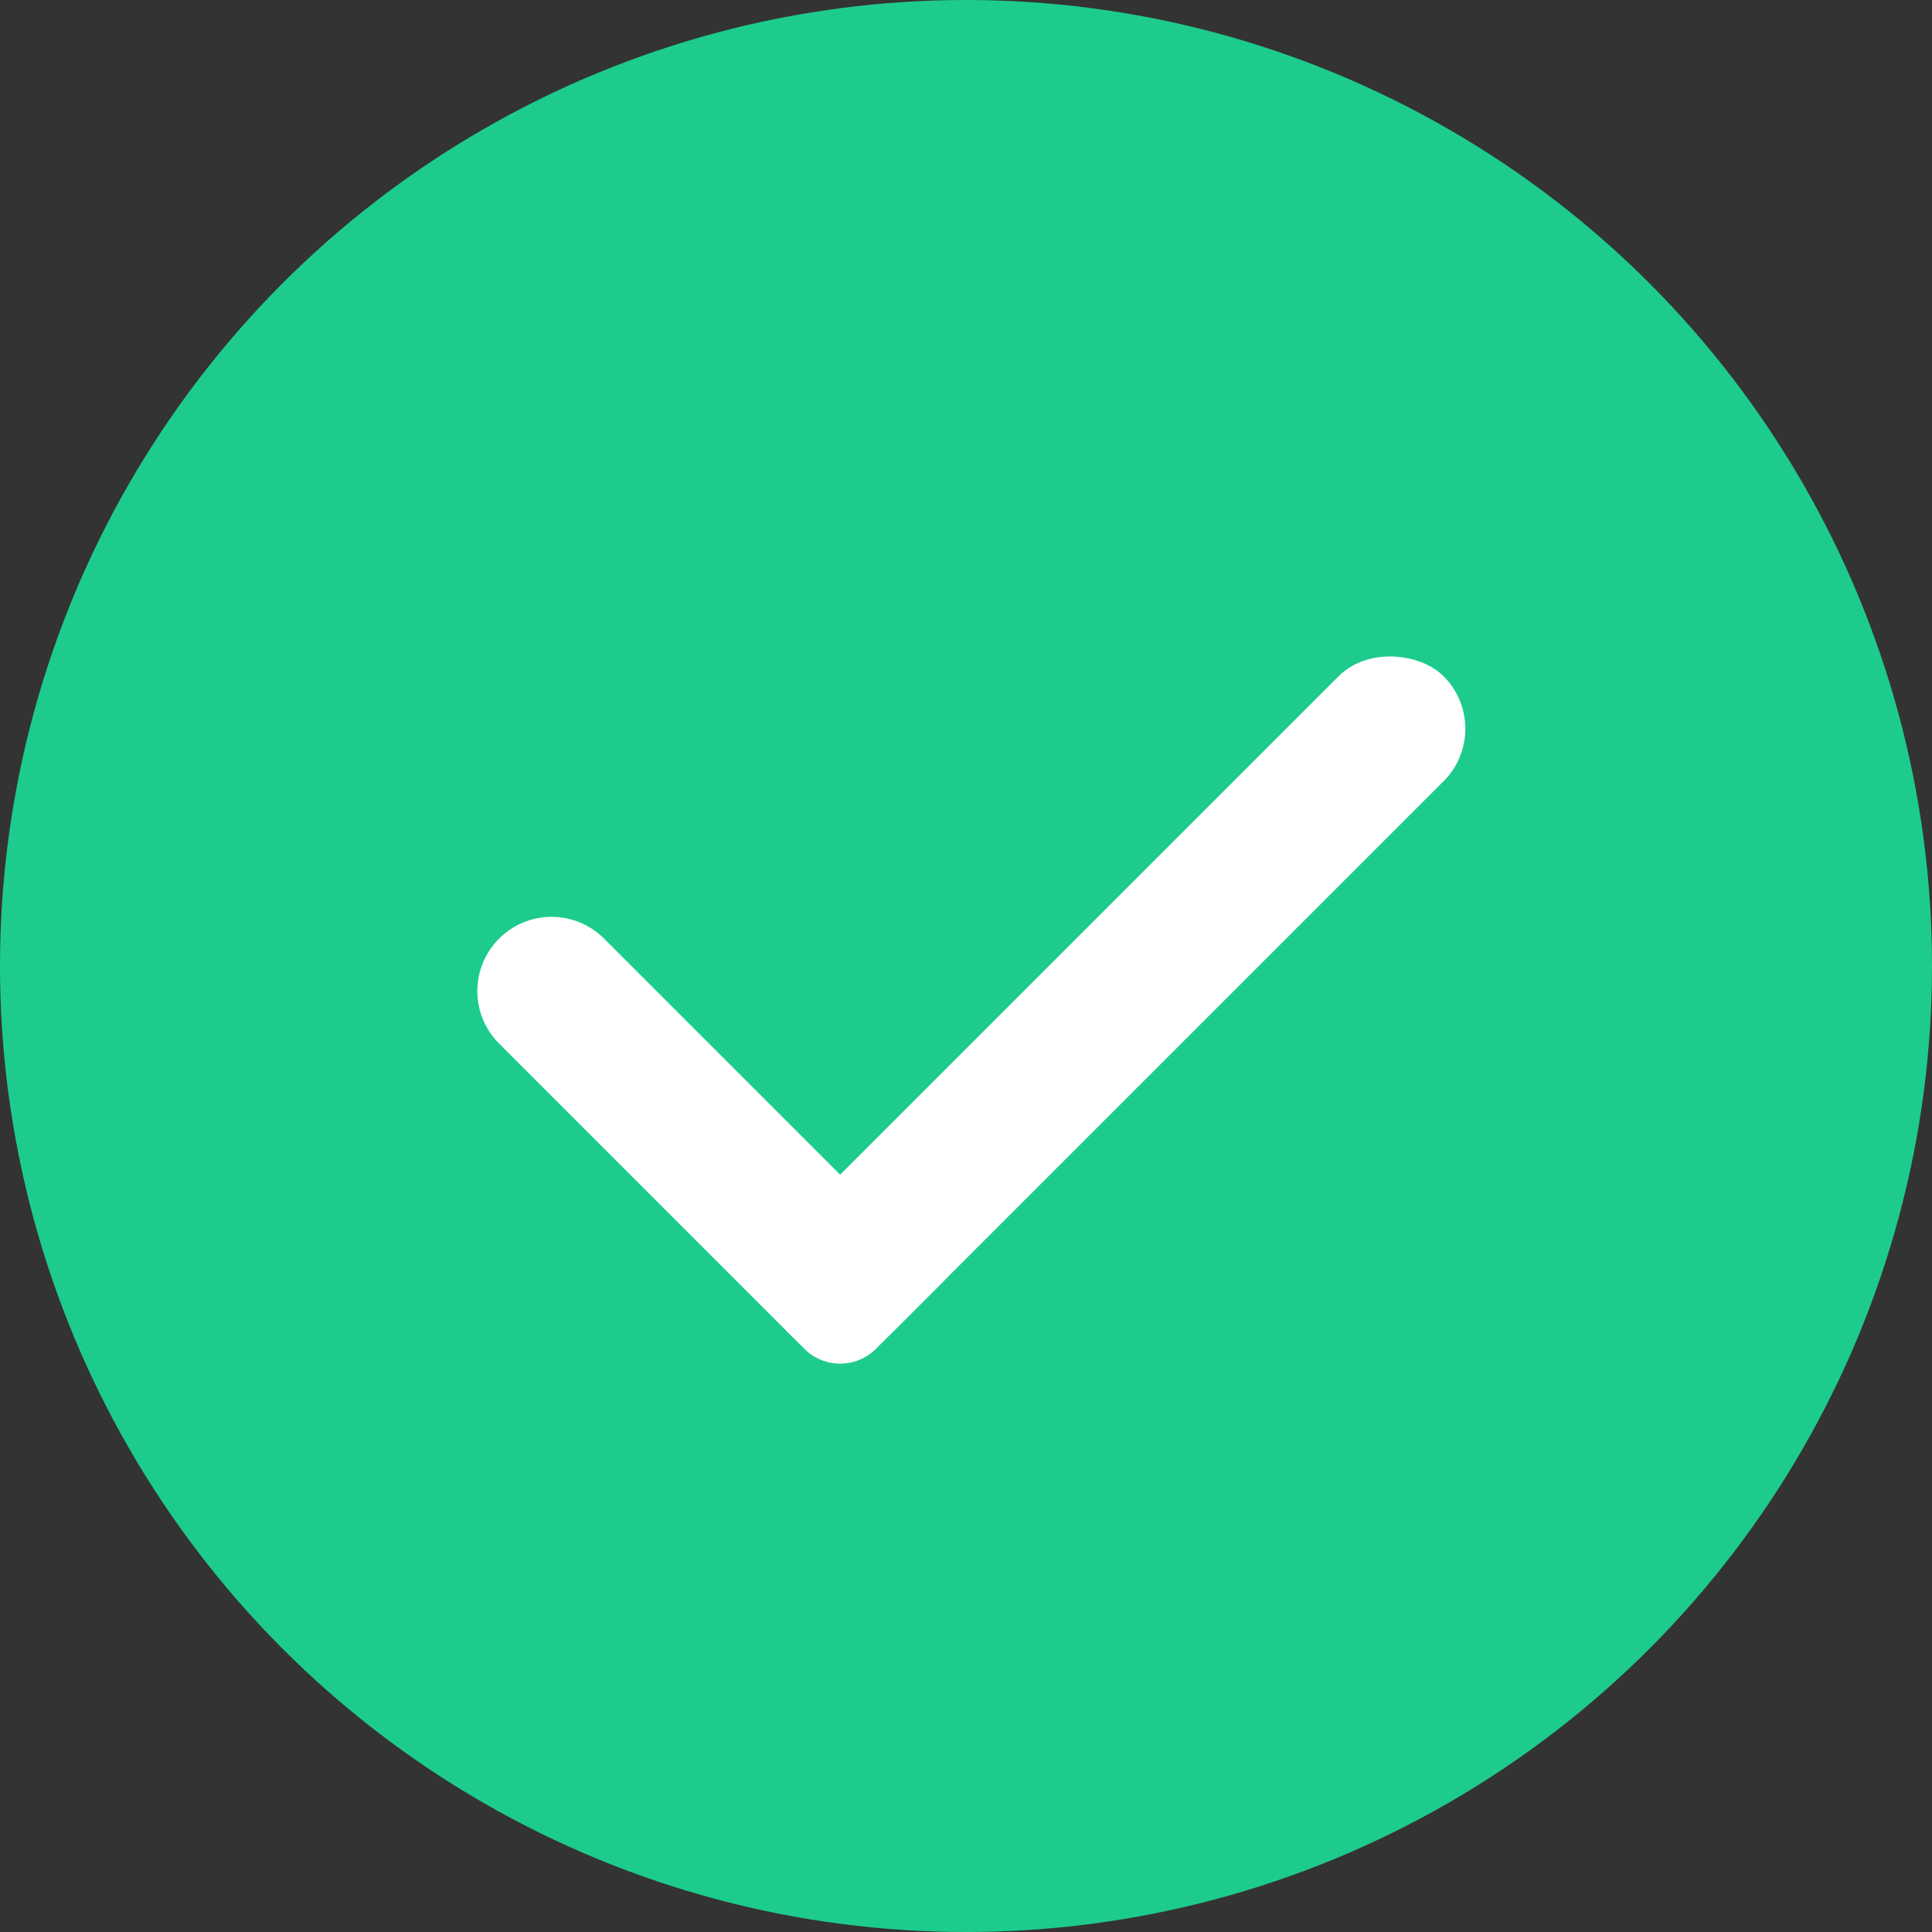 <svg xmlns="http://www.w3.org/2000/svg" width="18" height="18" viewBox="0 0 18 18">
  <rect x="0" y="0" width="18" height="18" fill="#333333" stroke="none"/>
  <defs>
    <style>
      .cls-1 {
        fill: #1dcc8d;
      }

      .cls-2 {
        fill: #fff;
      }
    </style>
  </defs>
  <g id="组_4748" data-name="组 4748" transform="translate(0.1 0.099)">
    <circle id="椭圆_402" data-name="椭圆 402" class="cls-1" cx="9" cy="9" r="9" transform="translate(-0.1 -0.099)"/>
    <g id="组_4747" data-name="组 4747" transform="translate(10.172 3.024) rotate(45)">
      <path id="矩形_2505" data-name="矩形 2505" class="cls-2" d="M.691,0H5.185a0,0,0,0,1,0,0V.911a.472.472,0,0,1-.472.472H.691A.691.691,0,0,1,0,.691v0A.691.691,0,0,1,.691,0Z" transform="translate(0 7.259)"/>
      <rect id="矩形_2506" data-name="矩形 2506" class="cls-2" width="8.642" height="1.383" rx="0.691" transform="translate(5.185 0) rotate(90)"/>
    </g>
  </g>
</svg>

